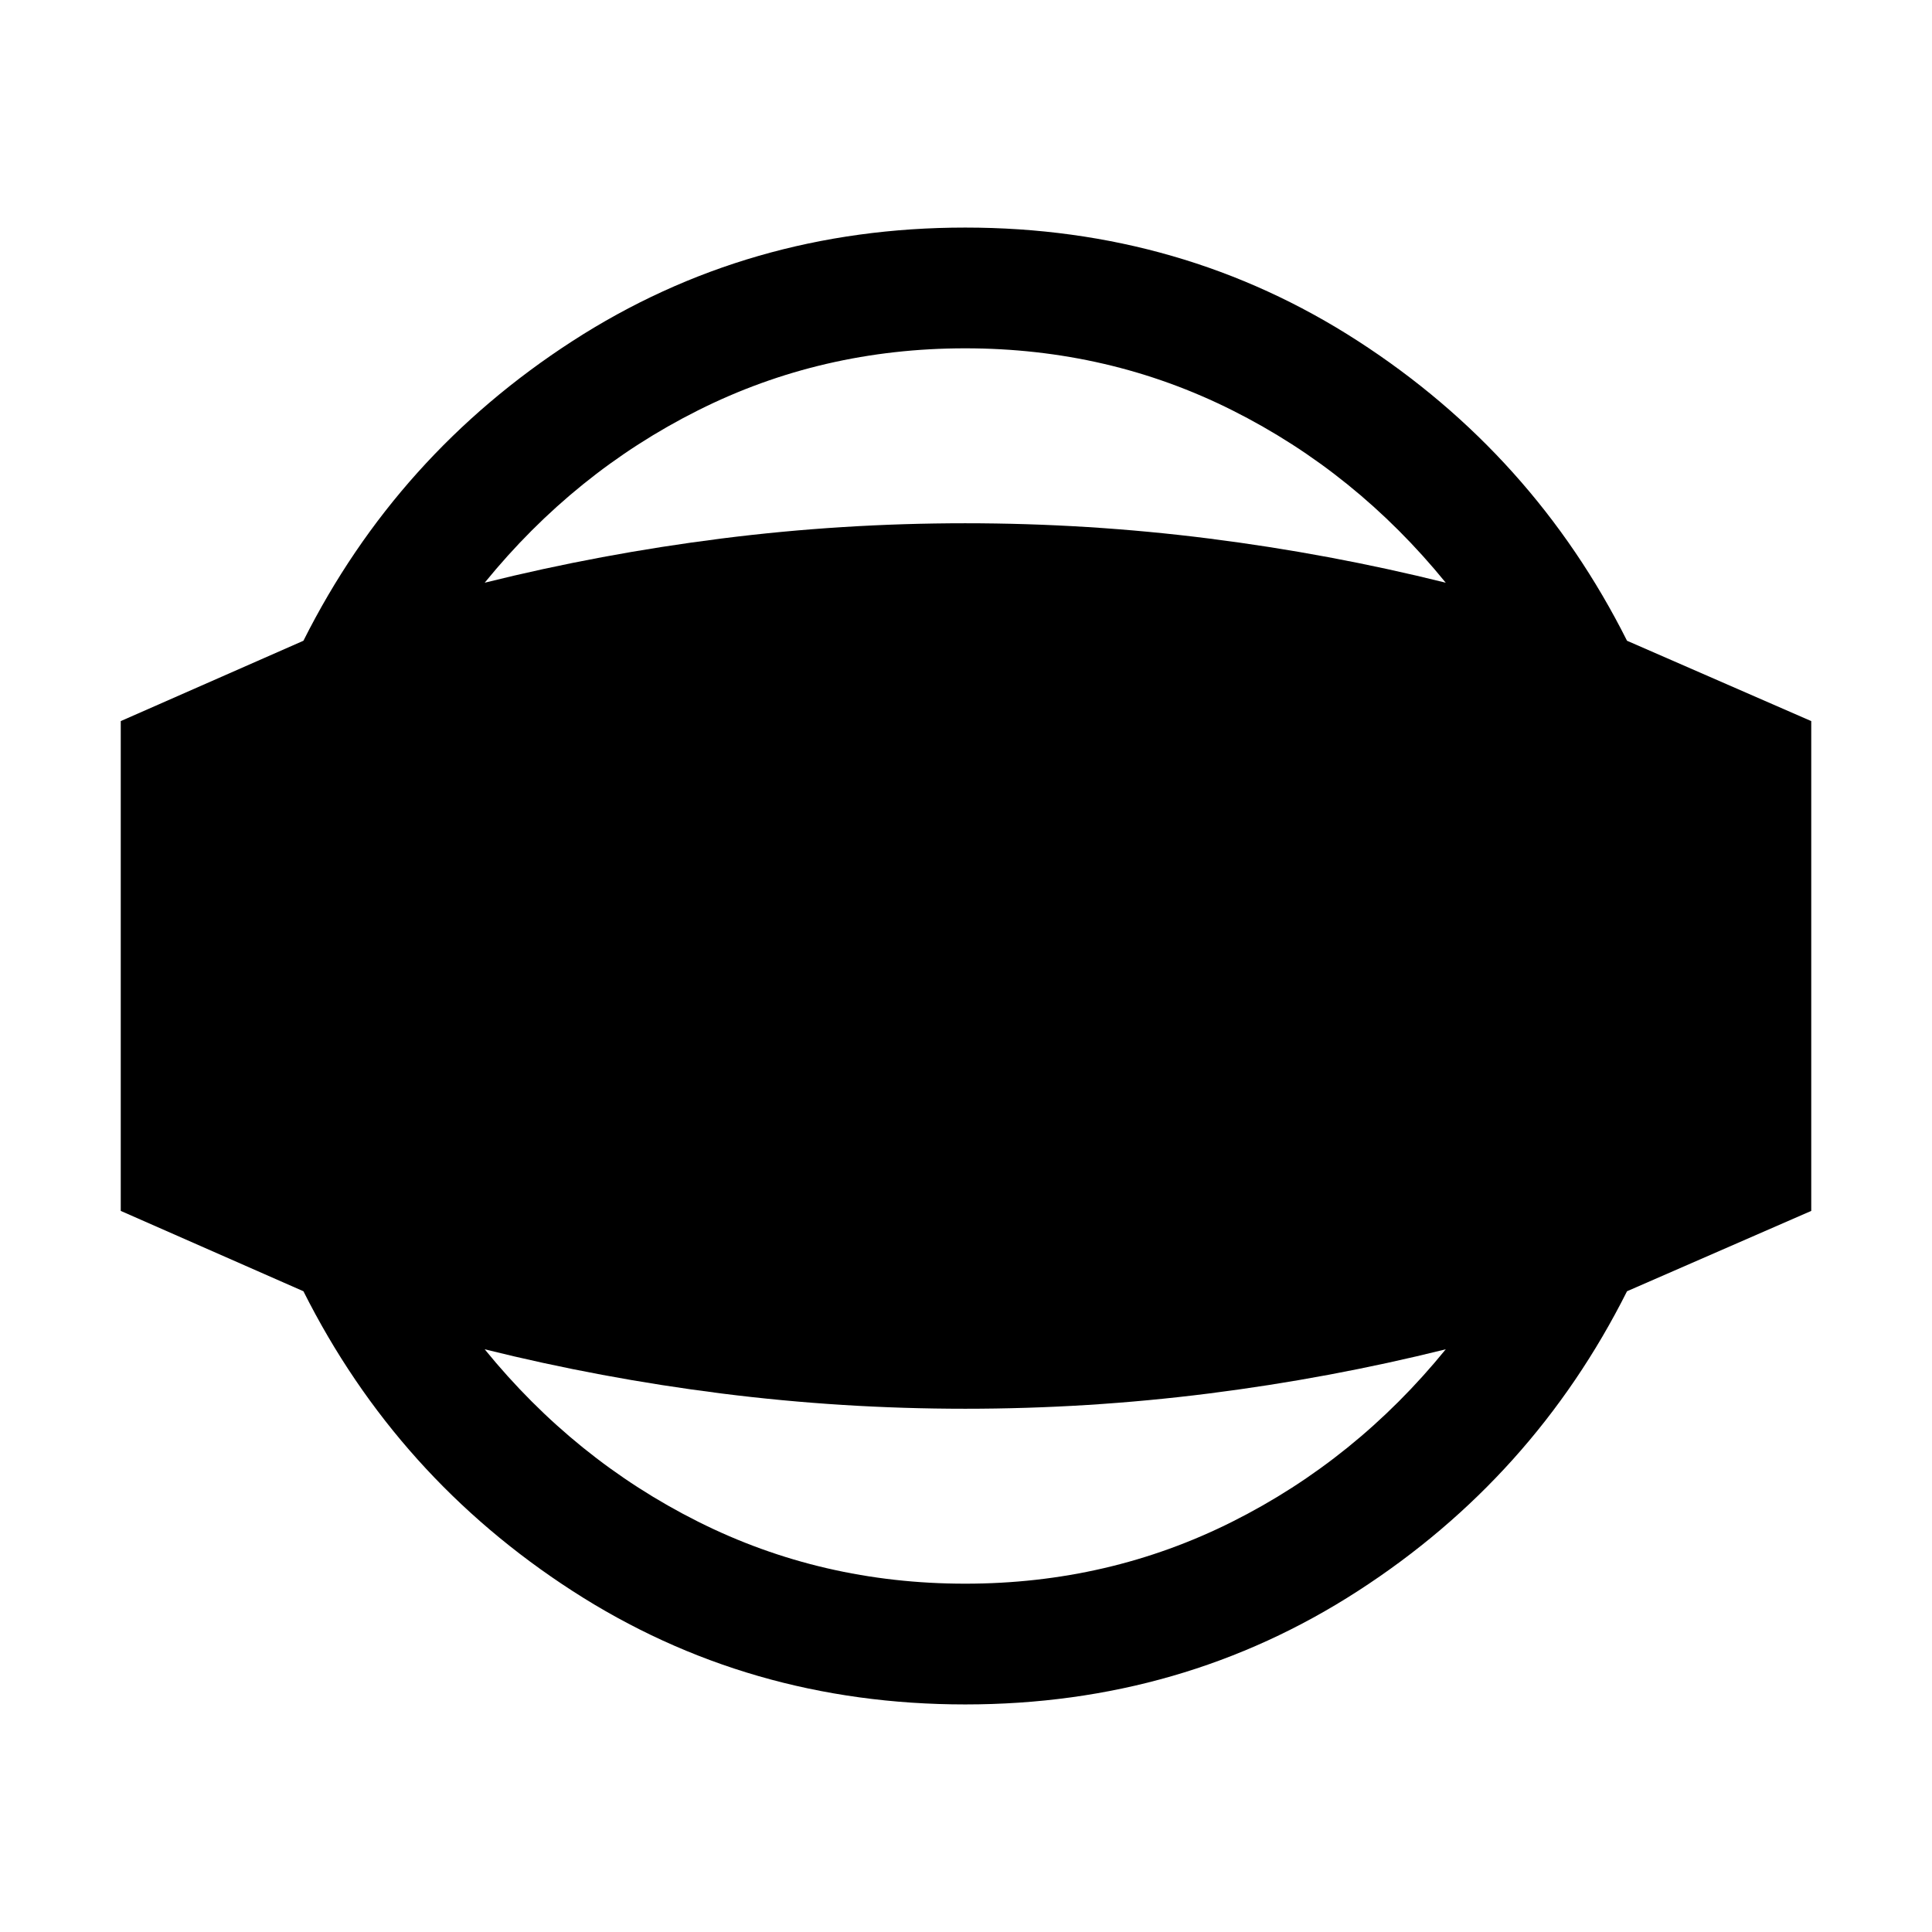 <svg xmlns="http://www.w3.org/2000/svg" height="24" viewBox="0 -960 960 960" width="24"><path d="M479.615-113.079q-107.922 0-195.152-56.384-87.23-56.385-133.692-148.922l-90.77-39.924v-243.382l90.77-39.924q46.462-92.537 133.692-148.922 87.23-56.384 195.152-56.384 107.922 0 195.153 56.384 87.23 56.385 133.691 148.922l91.54 39.924v243.382l-91.54 39.924q-46.461 92.537-133.691 148.922-87.231 56.384-195.153 56.384Zm0-59.999q71.308 0 132.731-30.808 61.423-30.808 106.039-85.654-57.846 14.385-117.731 21.962t-121.039 7.577q-61.154 0-121.038-7.577-59.885-7.577-117.731-21.962 44.615 54.846 106.038 85.654 61.423 30.808 132.731 30.808Zm0-613.844q-71.308 0-132.731 30.808-61.423 30.808-106.038 85.654 57.846-14.385 117.731-21.962 59.884-7.577 121.038-7.577 61.154 0 121.039 7.577t117.731 21.962q-44.616-54.846-106.039-85.654t-132.731-30.808Z"/></svg>